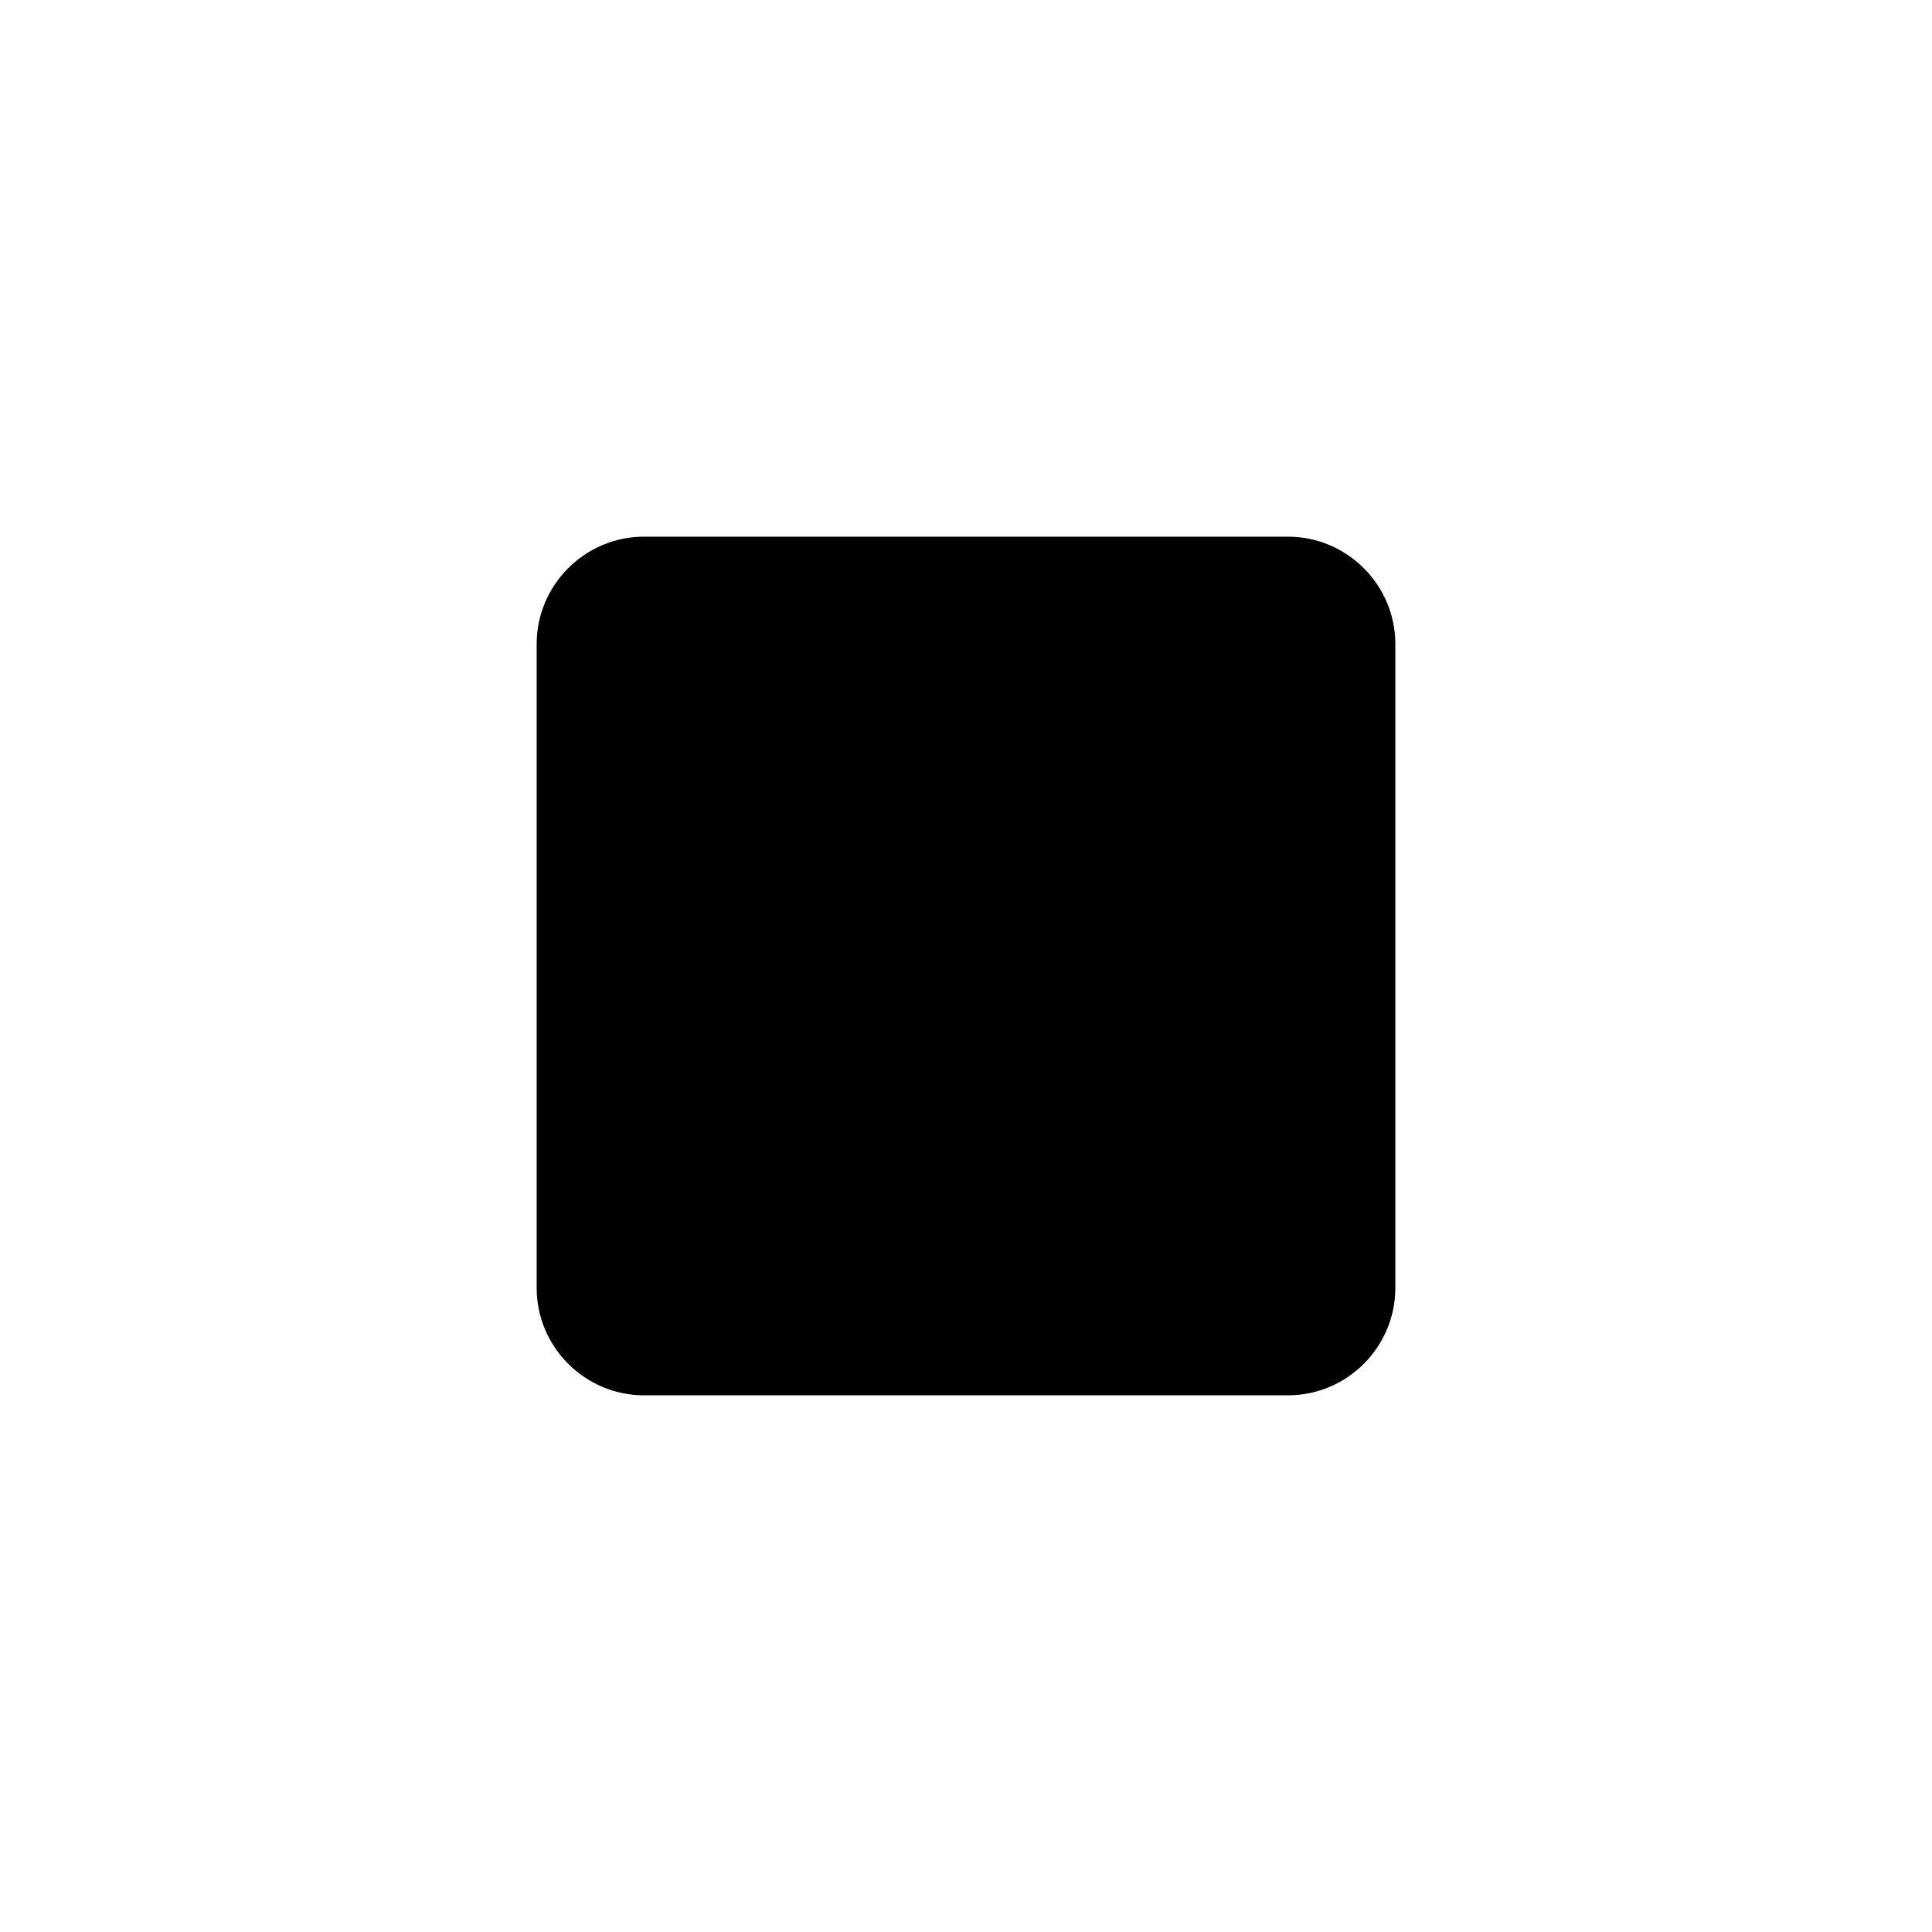 <svg xmlns="http://www.w3.org/2000/svg" xmlns:xlink="http://www.w3.org/1999/xlink" version="1.1" id="图层_1" x="0px" y="0px" viewBox="0 0 36 36" xml:space="preserve" enable-background="new 0 0 36 36">
  <path d="M24 26H12c-1.1 0-2-0.9-2-2V12c0-1.1 0.9-2 2-2h12c1.1 0 2 0.9 2 2v12C26 25.1 25.1 26 24 26z"/>
</svg>
